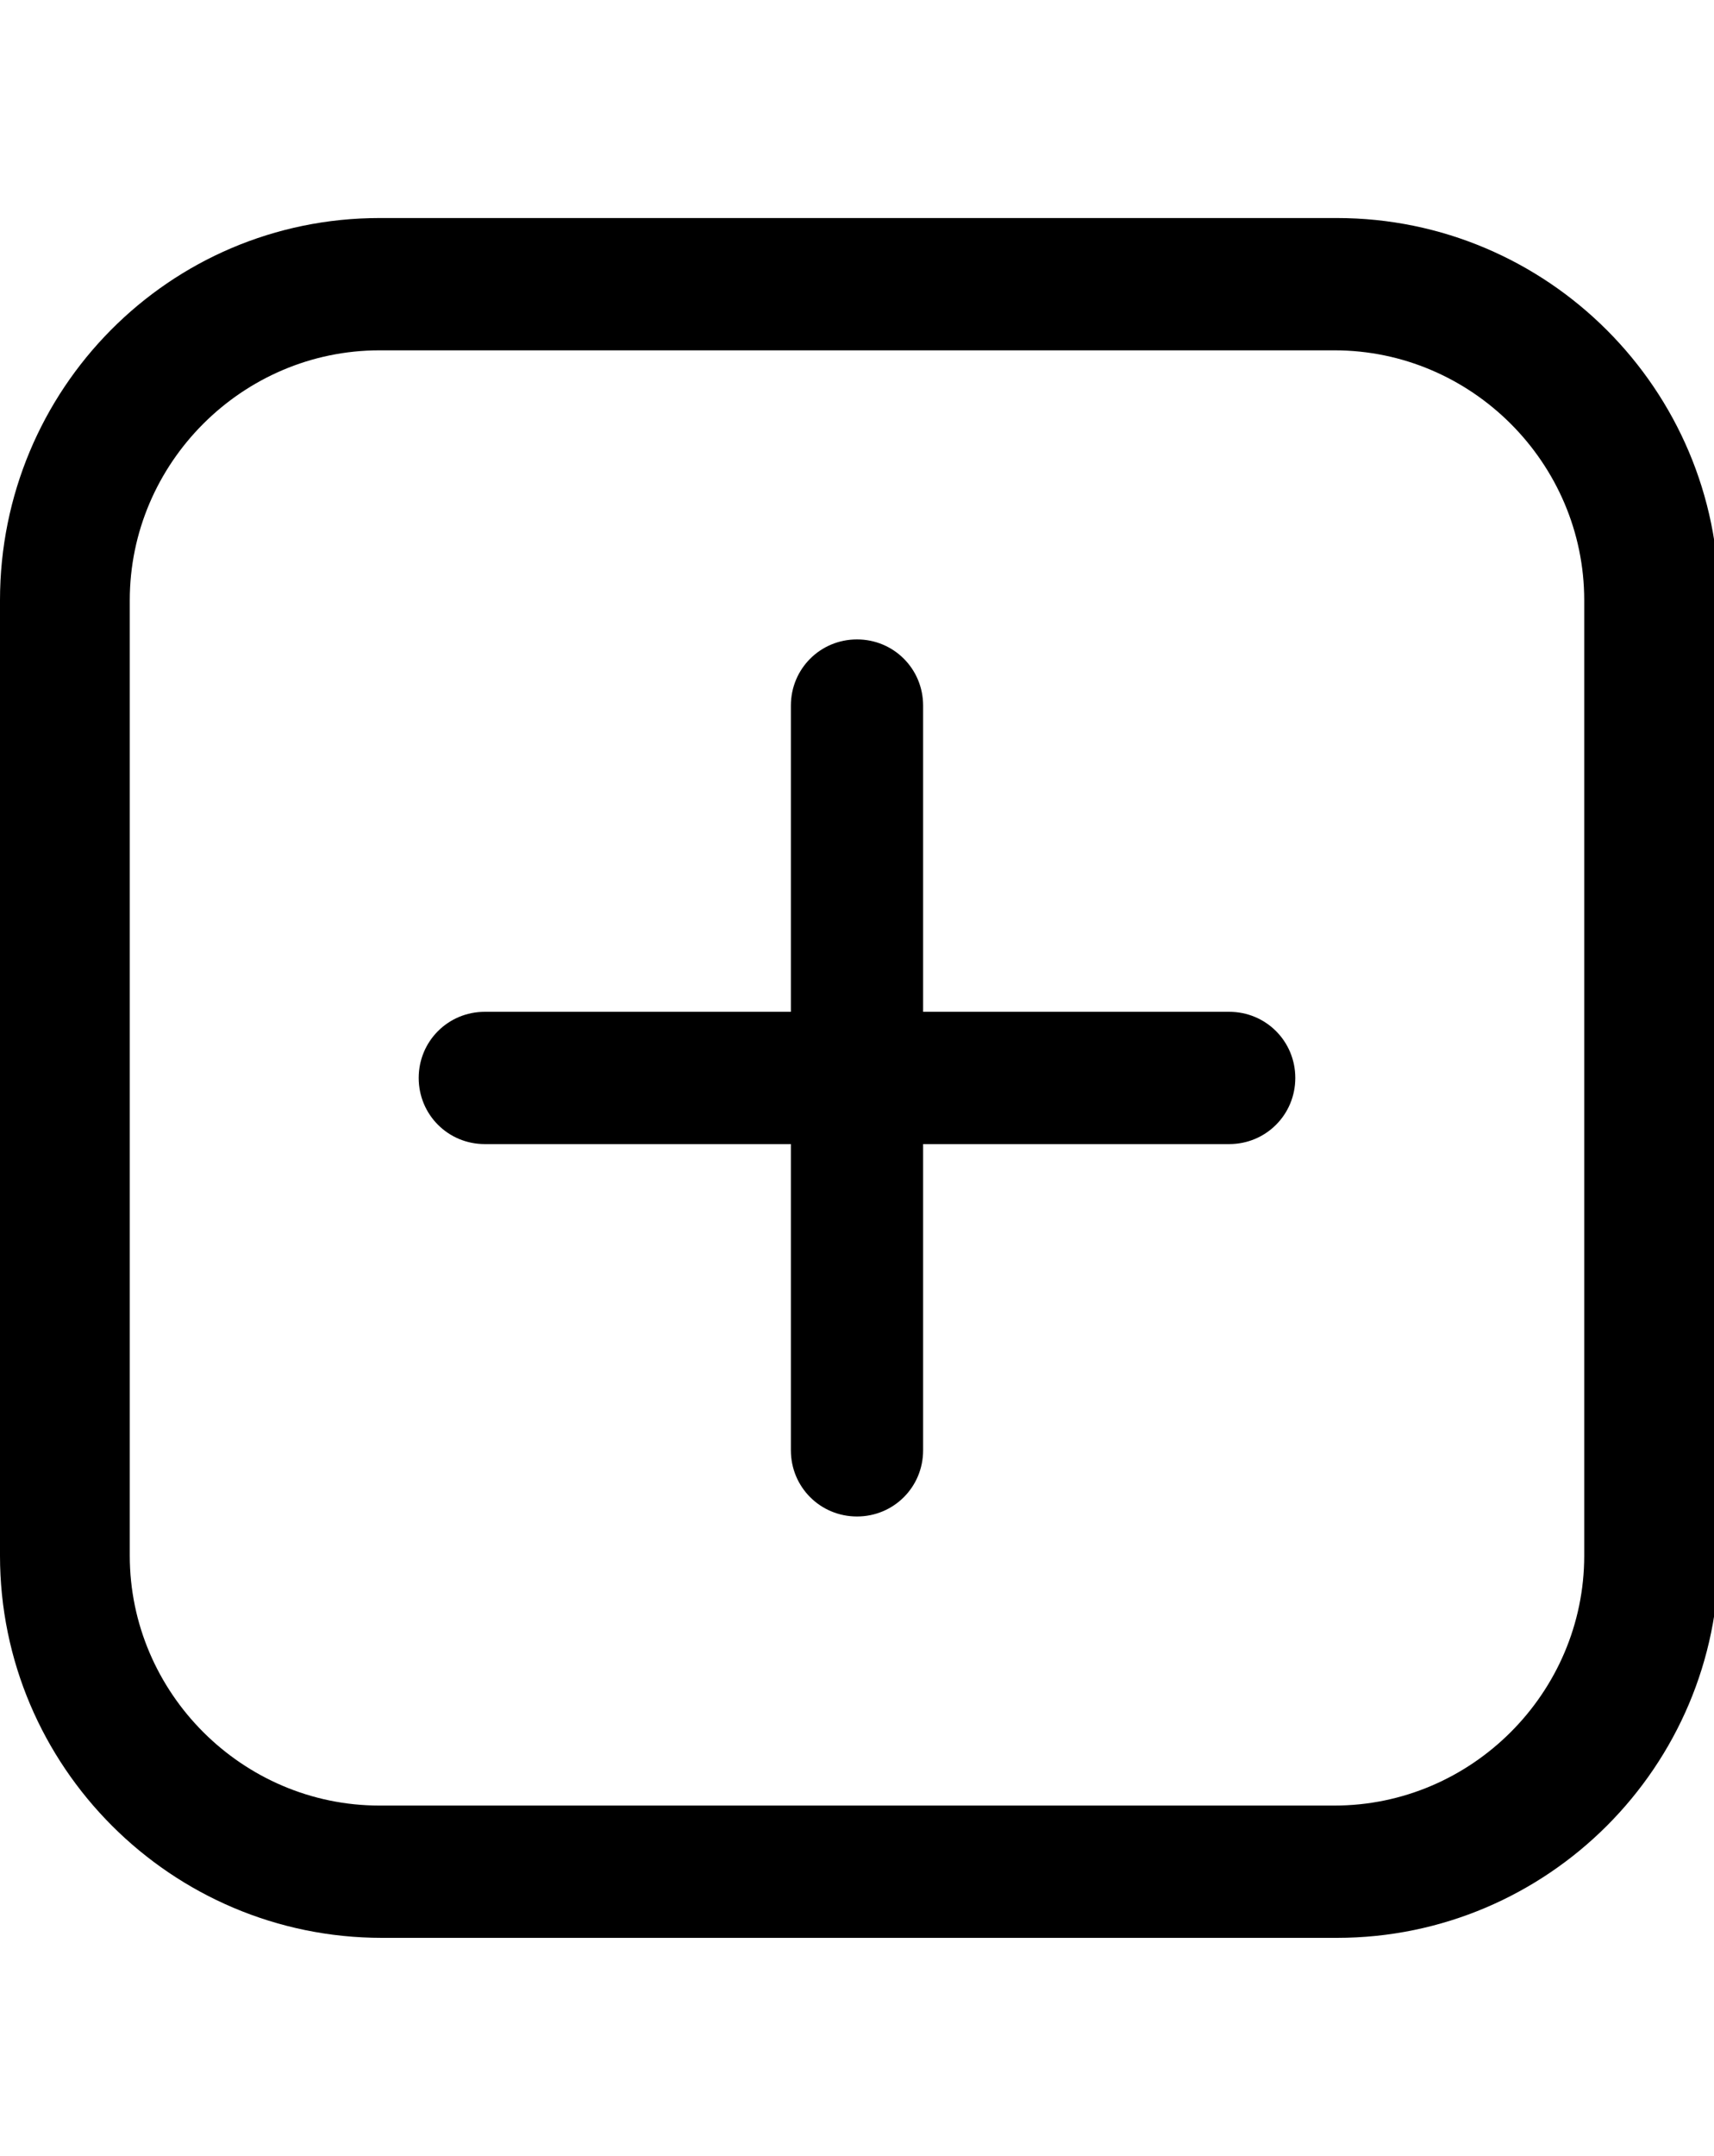 <?xml version="1.0" encoding="UTF-8"?>
<svg id="_レイヤー_1" data-name="レイヤー_1" xmlns="http://www.w3.org/2000/svg" width="70" height="88" version="1.1" viewBox="0 0 70 88">
  <!-- Generator: Adobe Illustrator 29.4.0, SVG Export Plug-In . SVG Version: 2.1.0 Build 152)  -->
  <path d="M54.5,8.9H15.5C6.9,8.9,0,15.9,0,24.5v39c0,8.6,7,15.6,15.6,15.6h39c8.6,0,15.6-7,15.6-15.6V24.5c0-8.6-7-15.6-15.6-15.6ZM64.7,63.5c0,5.6-4.6,10.2-10.2,10.2H15.5c-5.6,0-10.2-4.6-10.2-10.2V24.5c0-5.6,4.6-10.2,10.2-10.2h39c5.6,0,10.2,4.6,10.2,10.2v39Z"/>
  <path d="M50.2,41.3h-12.5v-12.5c0-1.5-1.2-2.7-2.7-2.7s-2.7,1.2-2.7,2.7v12.5h-12.5c-1.5,0-2.7,1.2-2.7,2.7s1.2,2.7,2.7,2.7h12.5v12.5c0,1.5,1.2,2.7,2.7,2.7s2.7-1.2,2.7-2.7v-12.5h12.5c1.5,0,2.7-1.2,2.7-2.7s-1.2-2.7-2.7-2.7Z"/>
</svg>